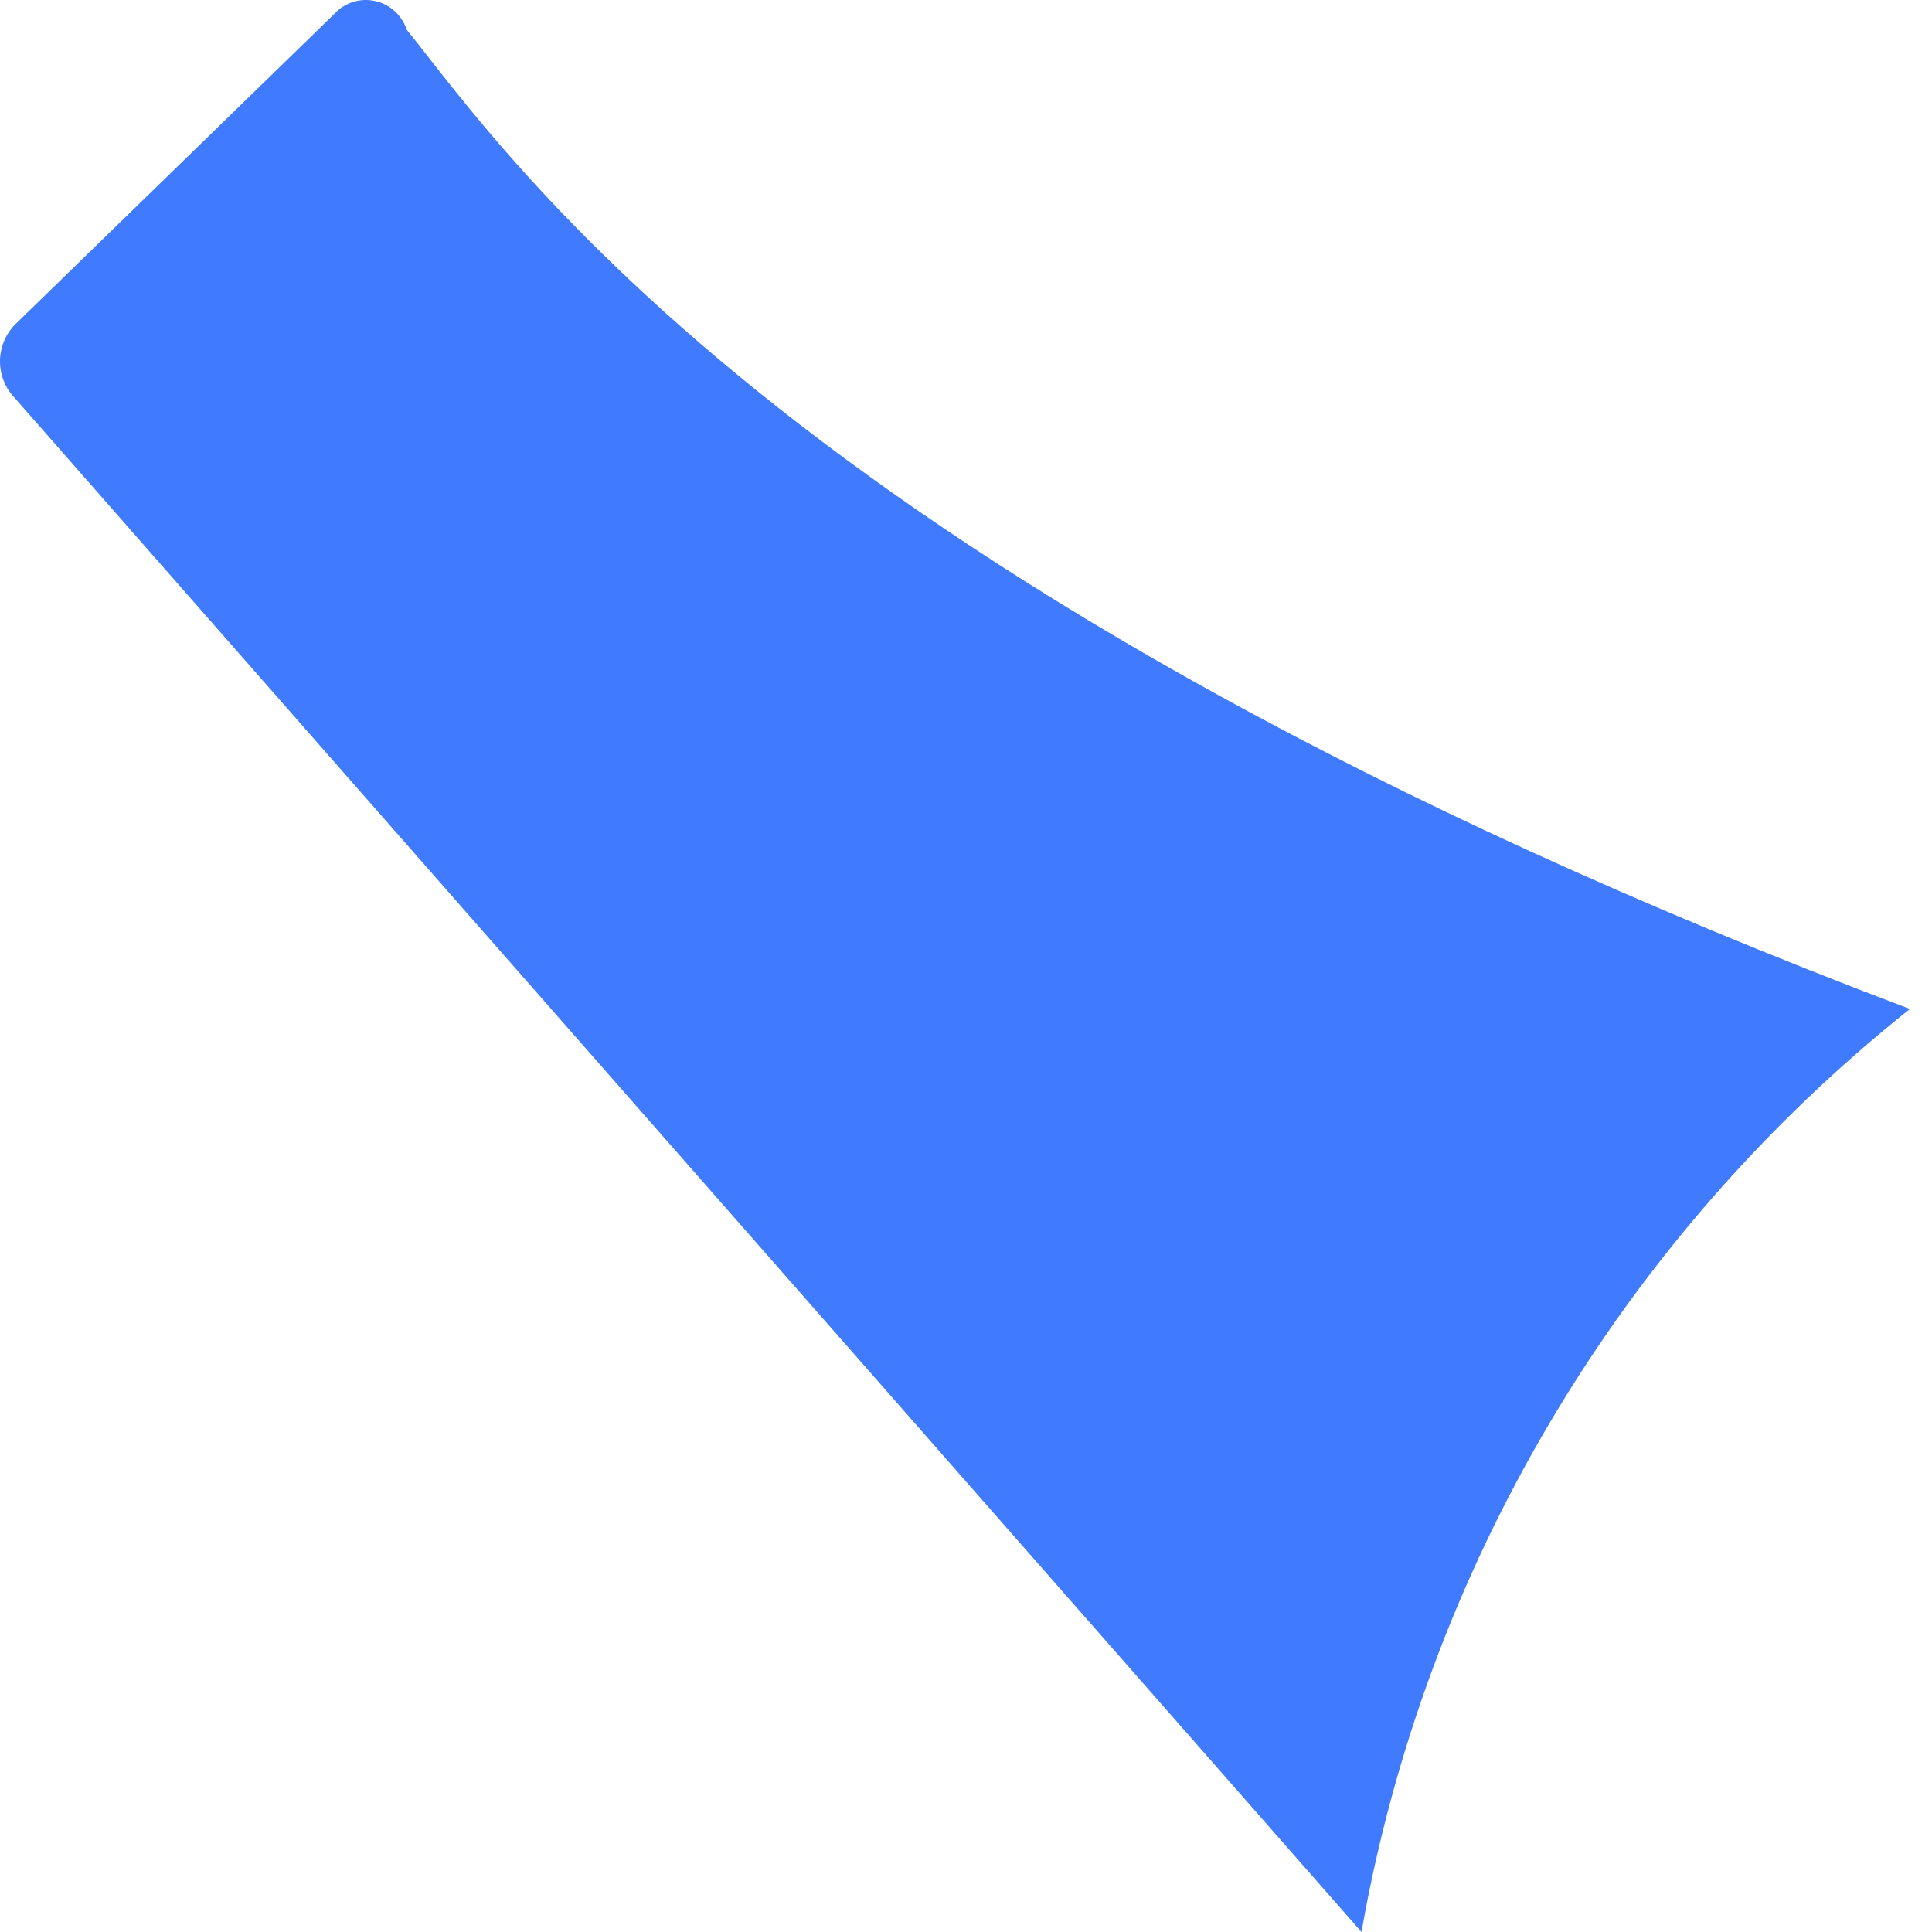 <svg width="21" height="21" viewBox="0 0 21 21" fill="none" xmlns="http://www.w3.org/2000/svg">
<path d="M3.635 0.15L0.162 3.529C0.058 3.636 0 3.779 0 3.928C0 4.078 0.058 4.221 0.162 4.328L14.799 21C15.495 17.04 17.615 13.472 20.76 10.967C8.651 6.39 5.498 1.653 4.42 0.322C4.395 0.245 4.35 0.176 4.29 0.121C4.23 0.066 4.157 0.028 4.077 0.011C3.998 -0.007 3.915 -0.003 3.838 0.021C3.76 0.046 3.69 0.09 3.635 0.15Z" fill="#407BFF"/>
</svg>
